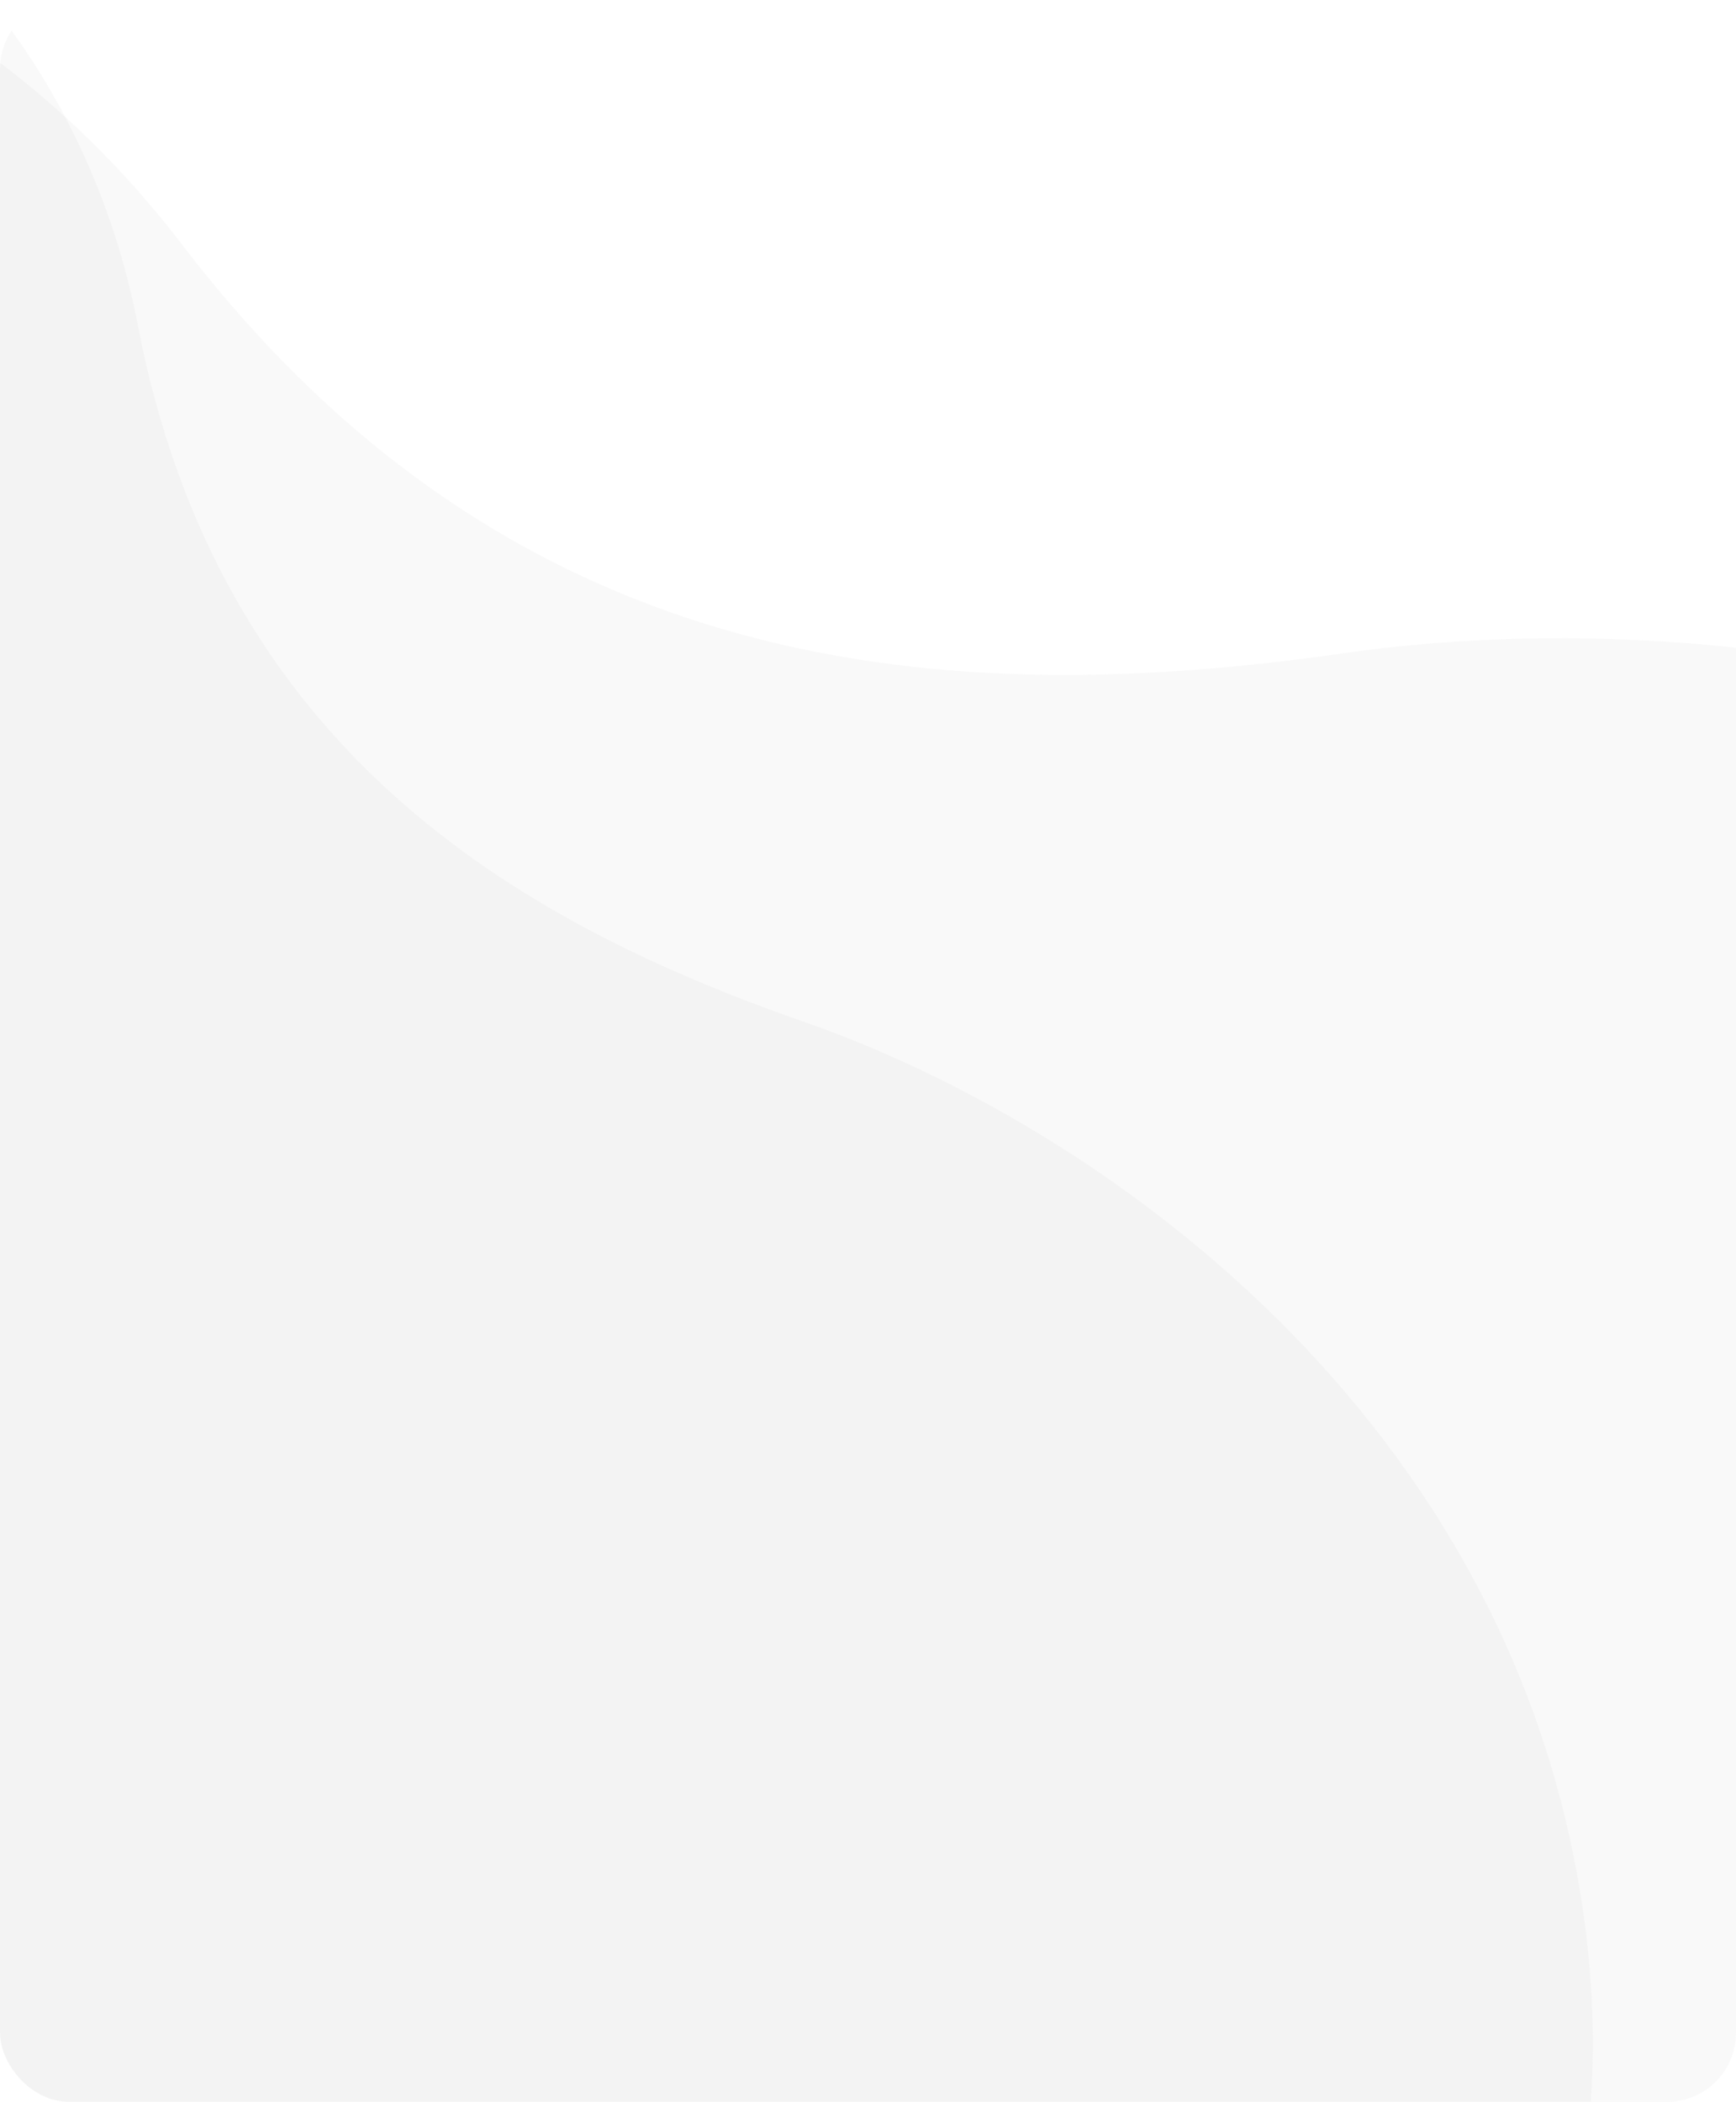 <svg xmlns="http://www.w3.org/2000/svg" xmlns:xlink="http://www.w3.org/1999/xlink" width="252" height="305" viewBox="0 0 252 305">
  <defs>
    <clipPath id="clip-path">
      <rect id="Rectangle_145" data-name="Rectangle 145" width="252" height="305" rx="10" transform="translate(0 80)" fill="#3d3434"/>
    </clipPath>
  </defs>
  <g id="Group_167" data-name="Group 167" transform="translate(13819 13313)" opacity="0.7">
    <g id="Mask_Group_37" data-name="Mask Group 37" transform="translate(-13819 -13393)" clip-path="url(#clip-path)">
      <g id="Group_165" data-name="Group 165" transform="translate(71.342 170.137)">
        <path id="Path_197" data-name="Path 197" d="M969.828-652.794c-53.634-78.757-147.591-91.372-204.51-83.186s-120.05,4.443-168.744-59.238-136.5-69.657-184.647-18.379c-52.077,55.46-122.953,190.229-28.408,346.945C443.758-366.8,535.787-301.3,615.631-267.256s146.5,46.648,186.265,12.682,16.624-72.742,8.488-90.154-20.638-68.78,70.754-87.17C989.978-453.8,1029.823-564.7,969.828-652.794Z" transform="translate(-641.452 740.608)" fill="#aaa" opacity="0.1"/>
        <path id="Path_198" data-name="Path 198" d="M424.384,74.807C351.584,21.172,265.723,1.2,197.869.08S77.977,9.292,59.017,44.983s9.129,56.591,20.106,66.629,35.013,42.983-25.944,82.536c-72.595,47.1-69.2,137.579,0,182.914,61.863,40.531,133.712,22.306,172.629,0s85.817-37.922,139.7-6.693,119.34,10.062,139.338-40.379C526.477,275.435,538.644,158.985,424.384,74.807Z" transform="translate(-91.037 475.929) rotate(-131)" fill="#aaa" opacity="0.1"/>
      </g>
      <g id="Group_166" data-name="Group 166">
        <path id="Path_199" data-name="Path 199" d="M673.6,118.737C558.047,33.606,421.766,1.9,314.065.127S123.768,14.748,93.674,71.4s14.49,89.824,31.913,105.757,55.574,68.224-41.179,131c-115.225,74.761-109.833,218.37,0,290.327,98.191,64.333,212.233,35.405,274,0S494.625,538.3,580.152,587.863s189.421,15.971,221.163-64.092C835.645,437.181,854.957,252.348,673.6,118.737Z" transform="matrix(-0.875, 0.485, -0.485, -0.875, 2373, 500.461)" fill="#3d3434" opacity="0.04"/>
        <path id="Path_200" data-name="Path 200" d="M673.6,118.737C558.047,33.606,421.766,1.9,314.065.127S123.768,14.748,93.674,71.4s14.49,89.824,31.913,105.757,55.574,68.224-41.179,131c-115.225,74.761-109.833,218.37,0,290.327,98.191,64.333,212.233,35.405,274,0S494.625,538.3,580.152,587.863s189.421,15.971,221.163-64.092C835.645,437.181,854.957,252.348,673.6,118.737Z" transform="translate(1872.176 39.046) rotate(45)" fill="#3d3434" opacity="0.04"/>
      </g>
    </g>
  </g>
</svg>

